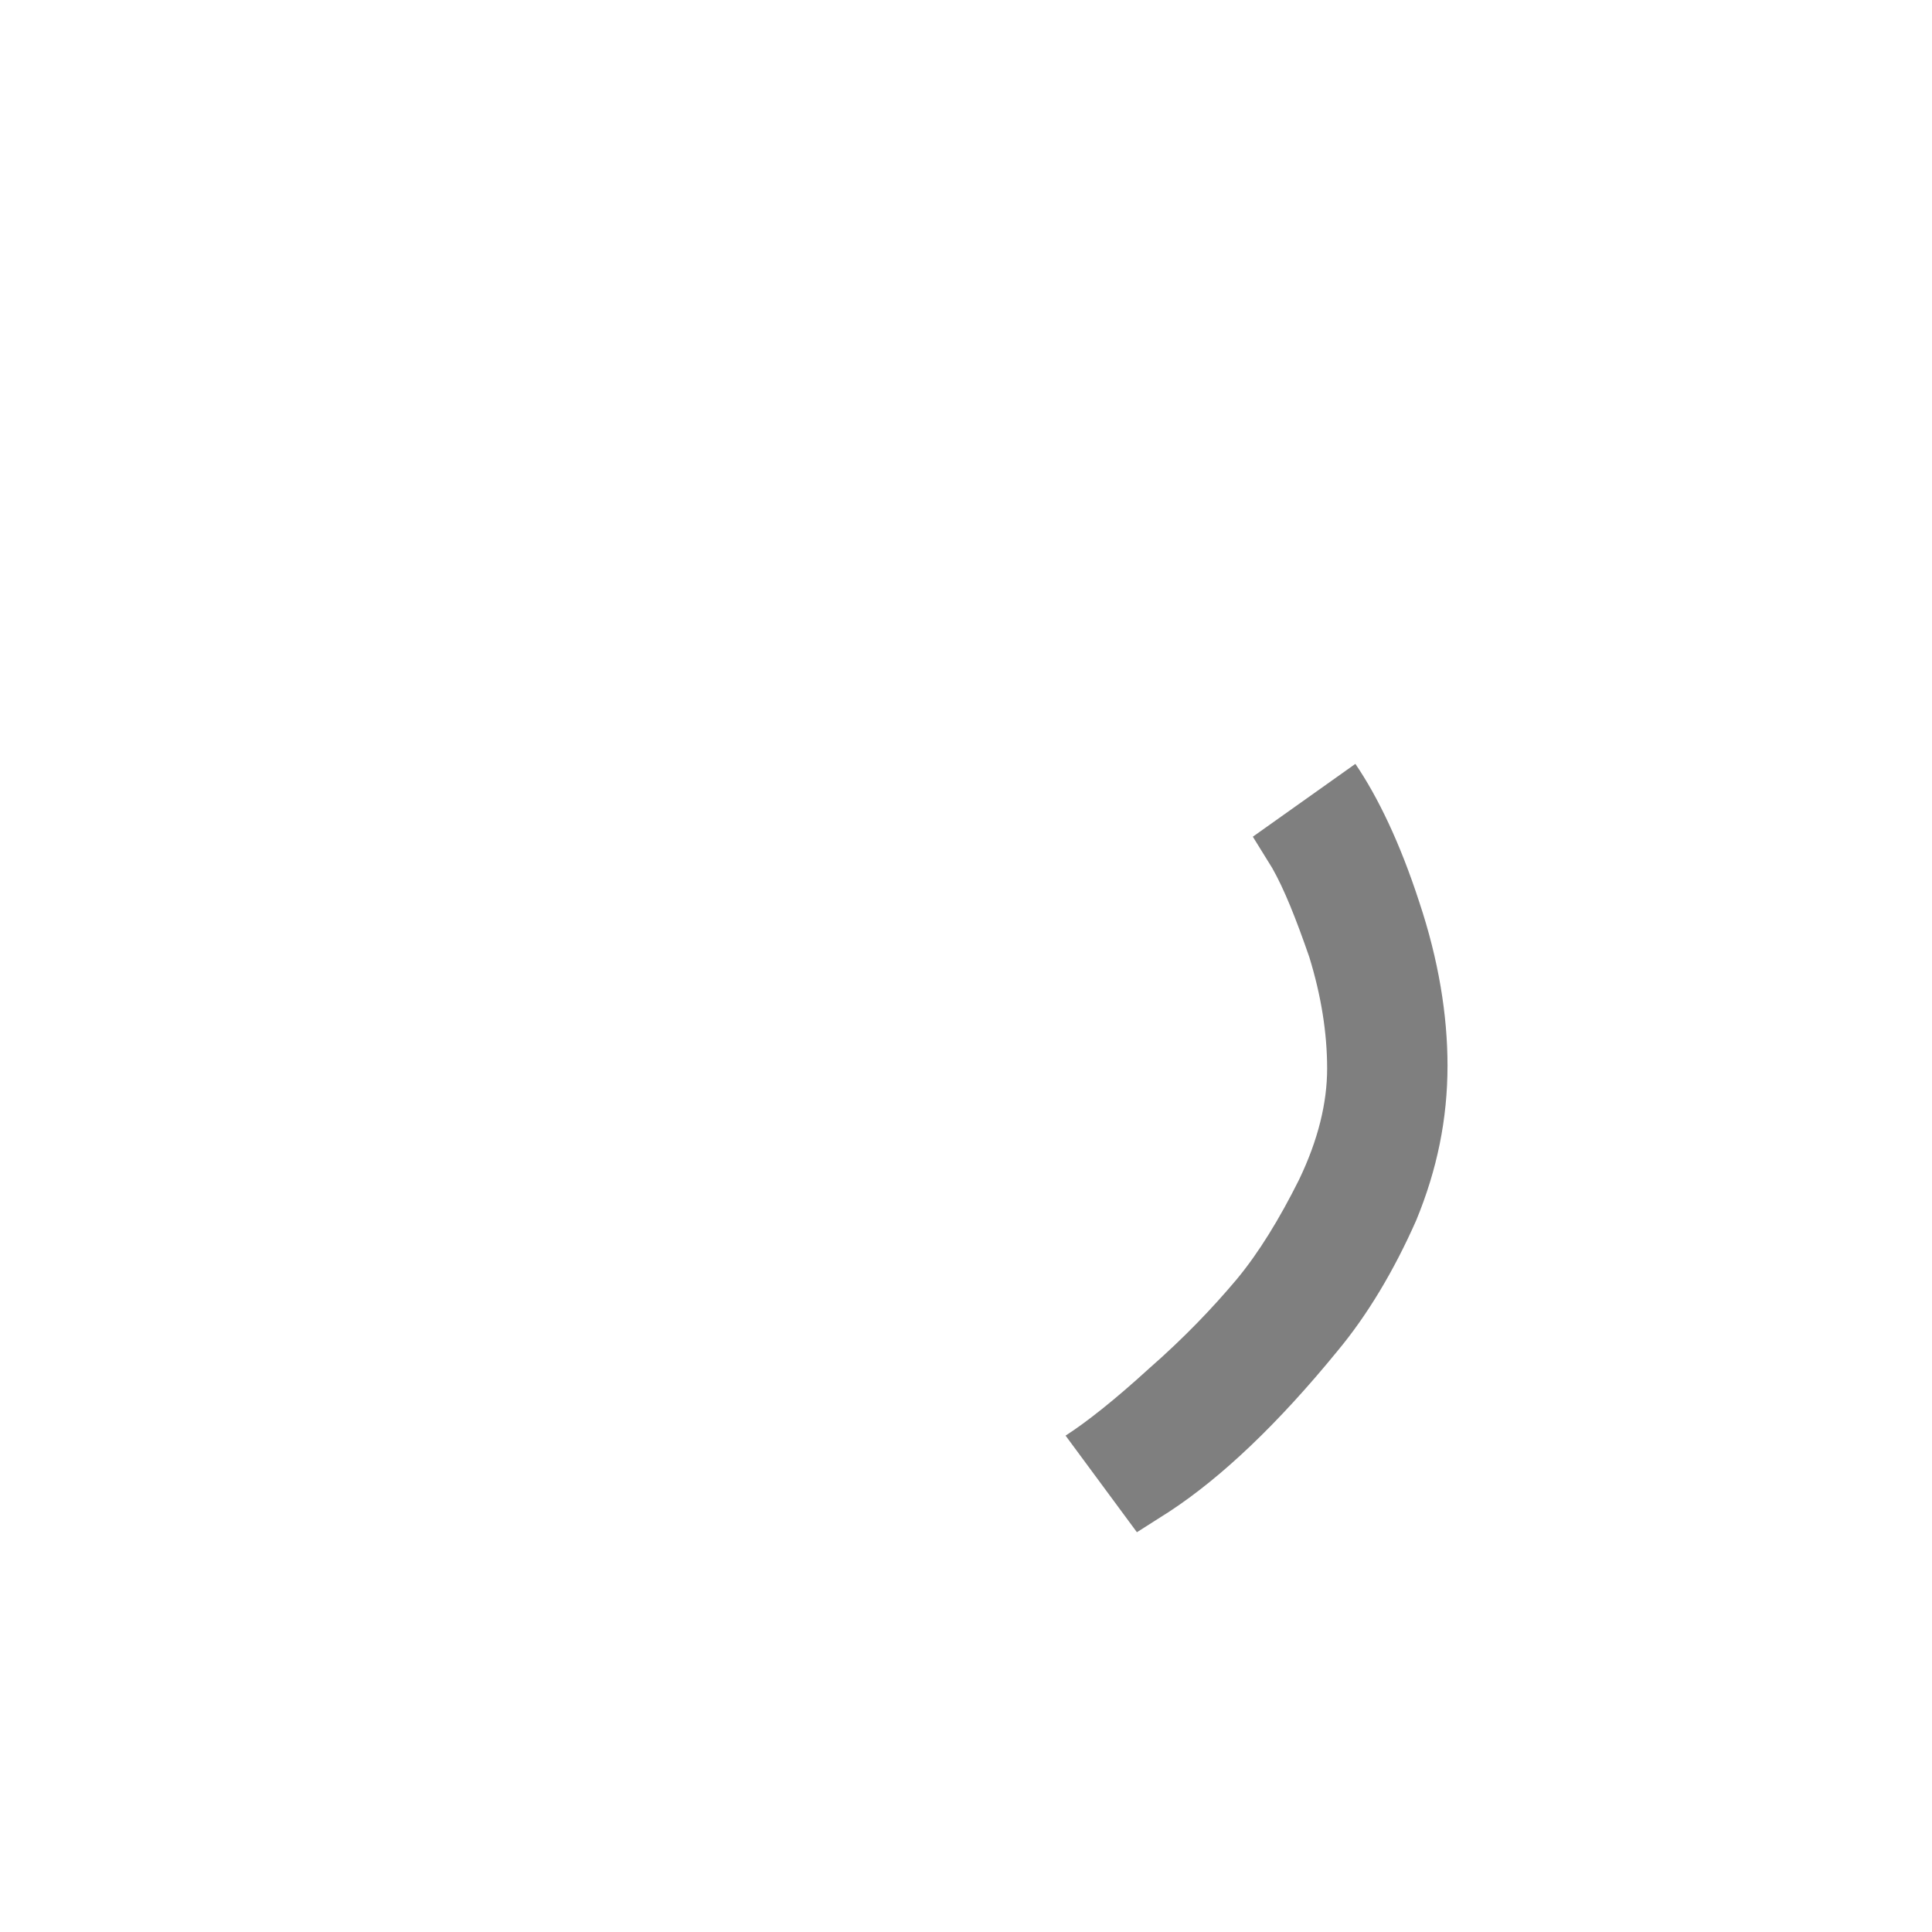 <?xml version="1.0" encoding="UTF-8"?>
<!DOCTYPE svg PUBLIC "-//W3C//DTD SVG 1.0//EN" "http://www.w3.org/TR/2001/REC-SVG-20010904/DTD/svg10.dtd">
<!-- Creator: CorelDRAW -->
<svg xmlns="http://www.w3.org/2000/svg" xml:space="preserve" width="1300px" height="1300px" version="1.0" style="shape-rendering:geometricPrecision; text-rendering:geometricPrecision; image-rendering:optimizeQuality; fill-rule:evenodd; clip-rule:evenodd"
viewBox="0 0 1300 1056"
 xmlns:xlink="http://www.w3.org/1999/xlink">
 <defs>
  <style type="text/css">
   <![CDATA[
    .fil0 {fill:black;fill-opacity:0.502}
   ]]>
  </style>
 </defs>
 <g id="_100:master">
  <g id="Regular-g.ree.isol.svg">
   <g>
    <path class="fil0" d="M912 392c15,22 30,53 43,93 13,39 19,76 19,110 0,36 -7,70 -21,104 -15,34 -33,64 -53,88 -40,49 -78,85 -113,108l-22 14 -48 -65c14,-9 33,-24 56,-45 24,-21 43,-41 59,-60 15,-18 29,-41 42,-67 13,-27 19,-52 19,-75 0,-24 -4,-49 -12,-75 -9,-26 -17,-46 -25,-60l-13 -21 69 -49z"/>
   </g>
  </g>
 </g>
</svg>
